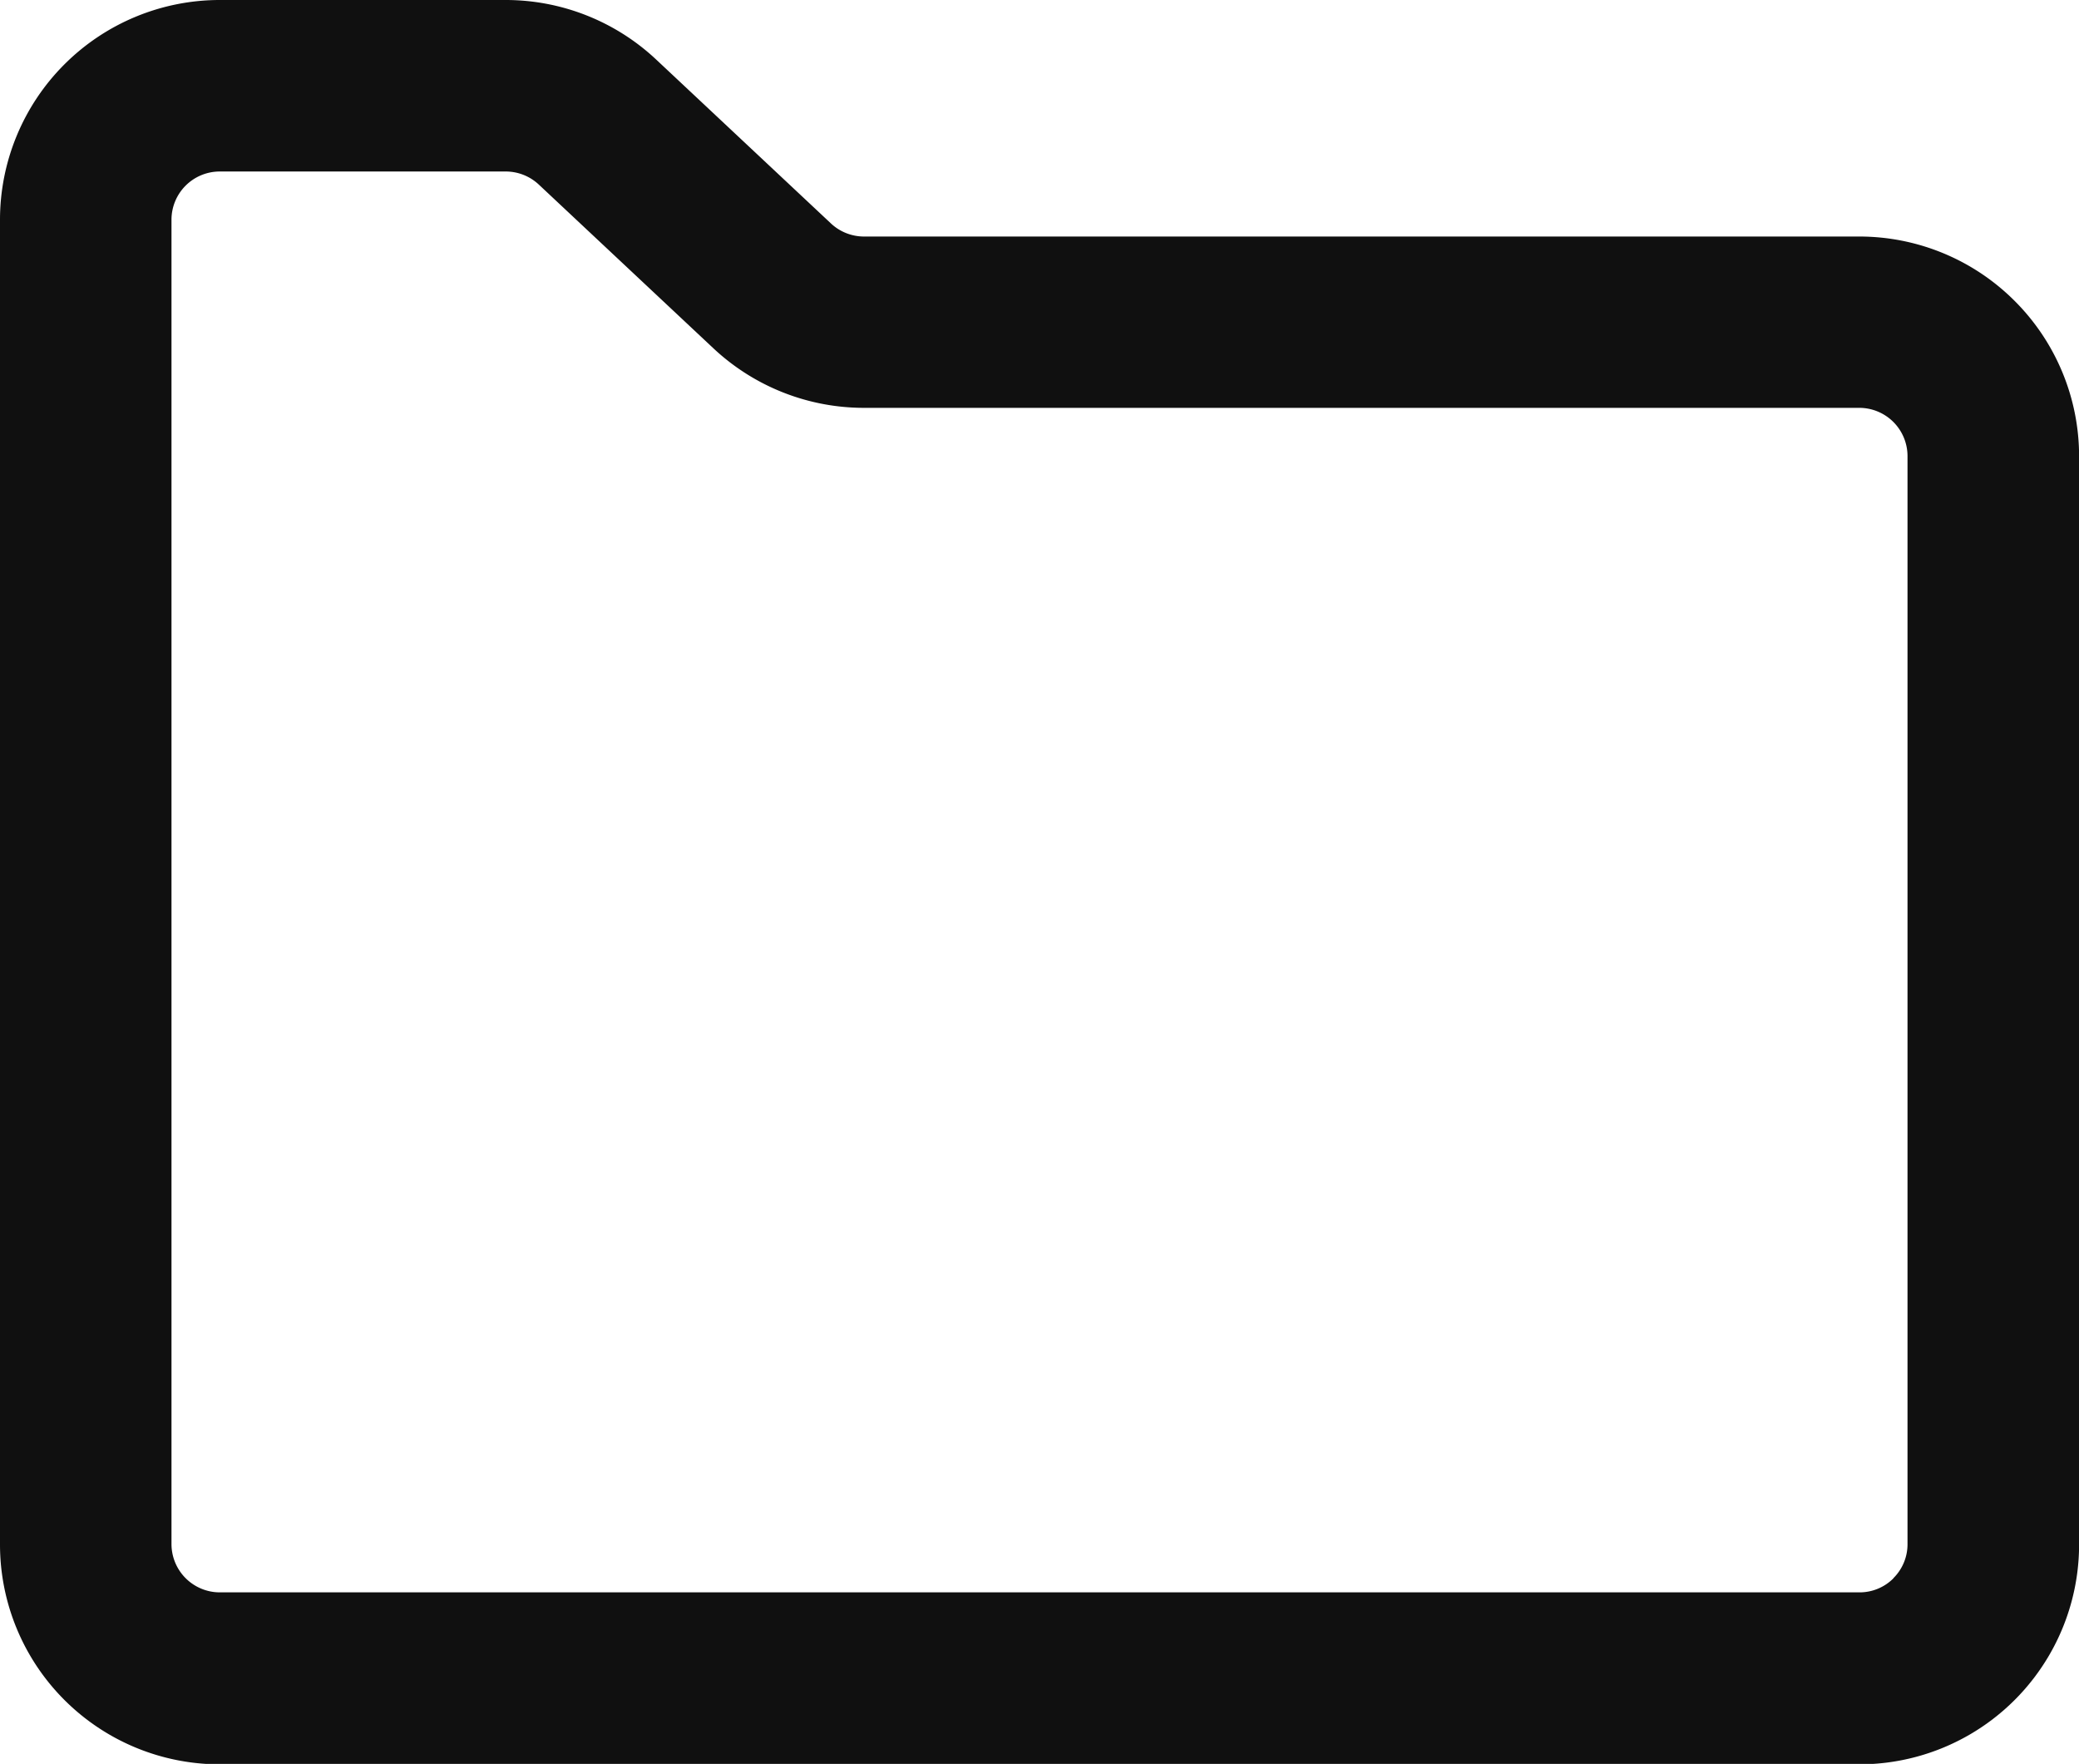 <svg xmlns="http://www.w3.org/2000/svg" width="22.319" height="18.934" viewBox="0 0 22.319 18.934"><g transform="translate(0 -38.821)"><path d="M21.628,42.051a2.358,2.358,0,0,0-1.669-.691H9.275a.519.519,0,0,1-.355-.141h0L7.043,39.459a2.361,2.361,0,0,0-1.614-.638H2.36A2.36,2.36,0,0,0,0,41.181V55.4a2.36,2.36,0,0,0,2.36,2.36h17.6a2.36,2.36,0,0,0,2.36-2.36V43.719A2.357,2.357,0,0,0,21.628,42.051Zm-1.3,13.711a.512.512,0,0,1-.367.152H2.36a.519.519,0,0,1-.519-.519V41.181a.518.518,0,0,1,.519-.519H5.429a.519.519,0,0,1,.355.14l1.877,1.76h0a2.363,2.363,0,0,0,1.613.637H19.959a.518.518,0,0,1,.519.518V55.4A.511.511,0,0,1,20.326,55.762Z" transform="translate(0)" fill="#101010"/></g></svg>